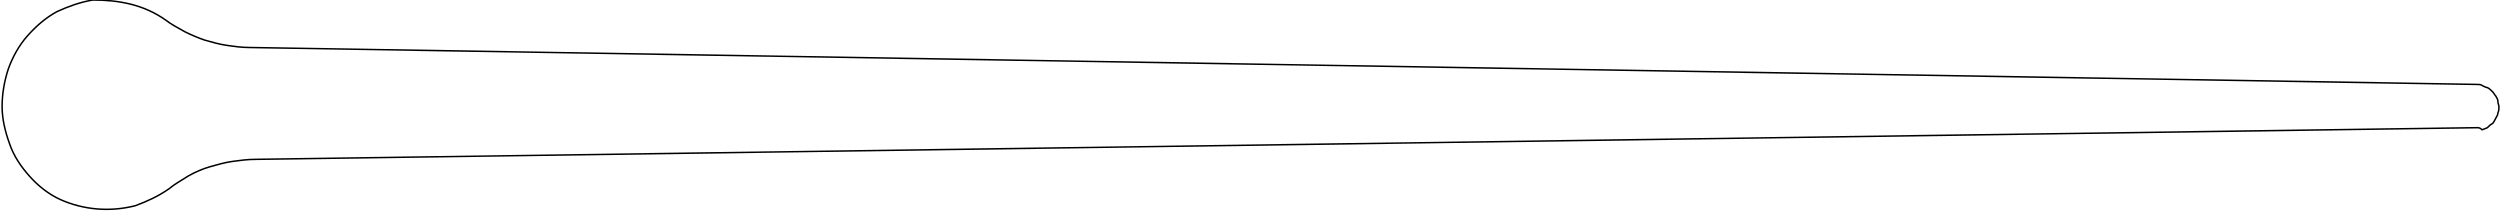 <?xml version="1.0" encoding="utf-8"?>
<!-- Generator: Adobe Illustrator 21.1.0, SVG Export Plug-In . SVG Version: 6.00 Build 0)  -->
<svg version="1.1" id="Layer_1" xmlns="http://www.w3.org/2000/svg" xmlns:xlink="http://www.w3.org/1999/xlink" x="0px" y="0px"
	 viewBox="0 0 236.9 20" style="enable-background:new 0 0 236.9 20;" xml:space="preserve">
<style type="text/css">
	.st0{fill:none;stroke:#000000;stroke-width:0.144;stroke-linecap:round;stroke-linejoin:round;}
</style>
<path class="st0" d="M234.7,12.1l-210.5,3c-0.7,0-1.5,0.1-2.2,0.2c-0.7,0.1-1.4,0.3-2.1,0.5s-1.4,0.5-2.1,0.9
	c-0.6,0.4-1.2,0.7-1.8,1.2l0,0c-1,0.7-2.1,1.2-3.2,1.6c-1.2,0.3-2.4,0.4-3.6,0.3s-2.4-0.4-3.5-0.9s-2.1-1.3-2.9-2.2
	c-0.8-0.9-1.5-1.9-1.9-3.1c-0.4-1.1-0.7-2.3-0.7-3.5s0.2-2.4,0.6-3.6c0.4-1.1,1-2.2,1.8-3.1s1.7-1.7,2.8-2.3C6.5,0.6,7.6,0.2,8.8,0
	c1.2,0,2.4,0.1,3.6,0.4s2.3,0.8,3.3,1.5l0,0c0.5,0.4,1.1,0.7,1.8,1.1c0.6,0.3,1.3,0.6,1.9,0.8c0.7,0.2,1.4,0.4,2.1,0.5
	c0.7,0.1,1.4,0.2,2.1,0.2l0,0L234.7,8c0.2,0,0.4,0,0.5,0.1c0.2,0.1,0.4,0.2,0.5,0.2c0.2,0.1,0.3,0.2,0.5,0.4
	c0.1,0.1,0.2,0.3,0.3,0.4c0.1,0.2,0.2,0.3,0.2,0.5s0.1,0.4,0.1,0.5c0,0.2,0,0.4-0.1,0.6c0,0.2-0.1,0.3-0.2,0.5
	c-0.1,0.2-0.2,0.4-0.3,0.5c-0.2,0.1-0.3,0.2-0.5,0.4c-0.2,0.1-0.3,0.1-0.5,0.2C235,12.1,234.9,12.1,234.7,12.1L234.7,12.1"/>
</svg>
